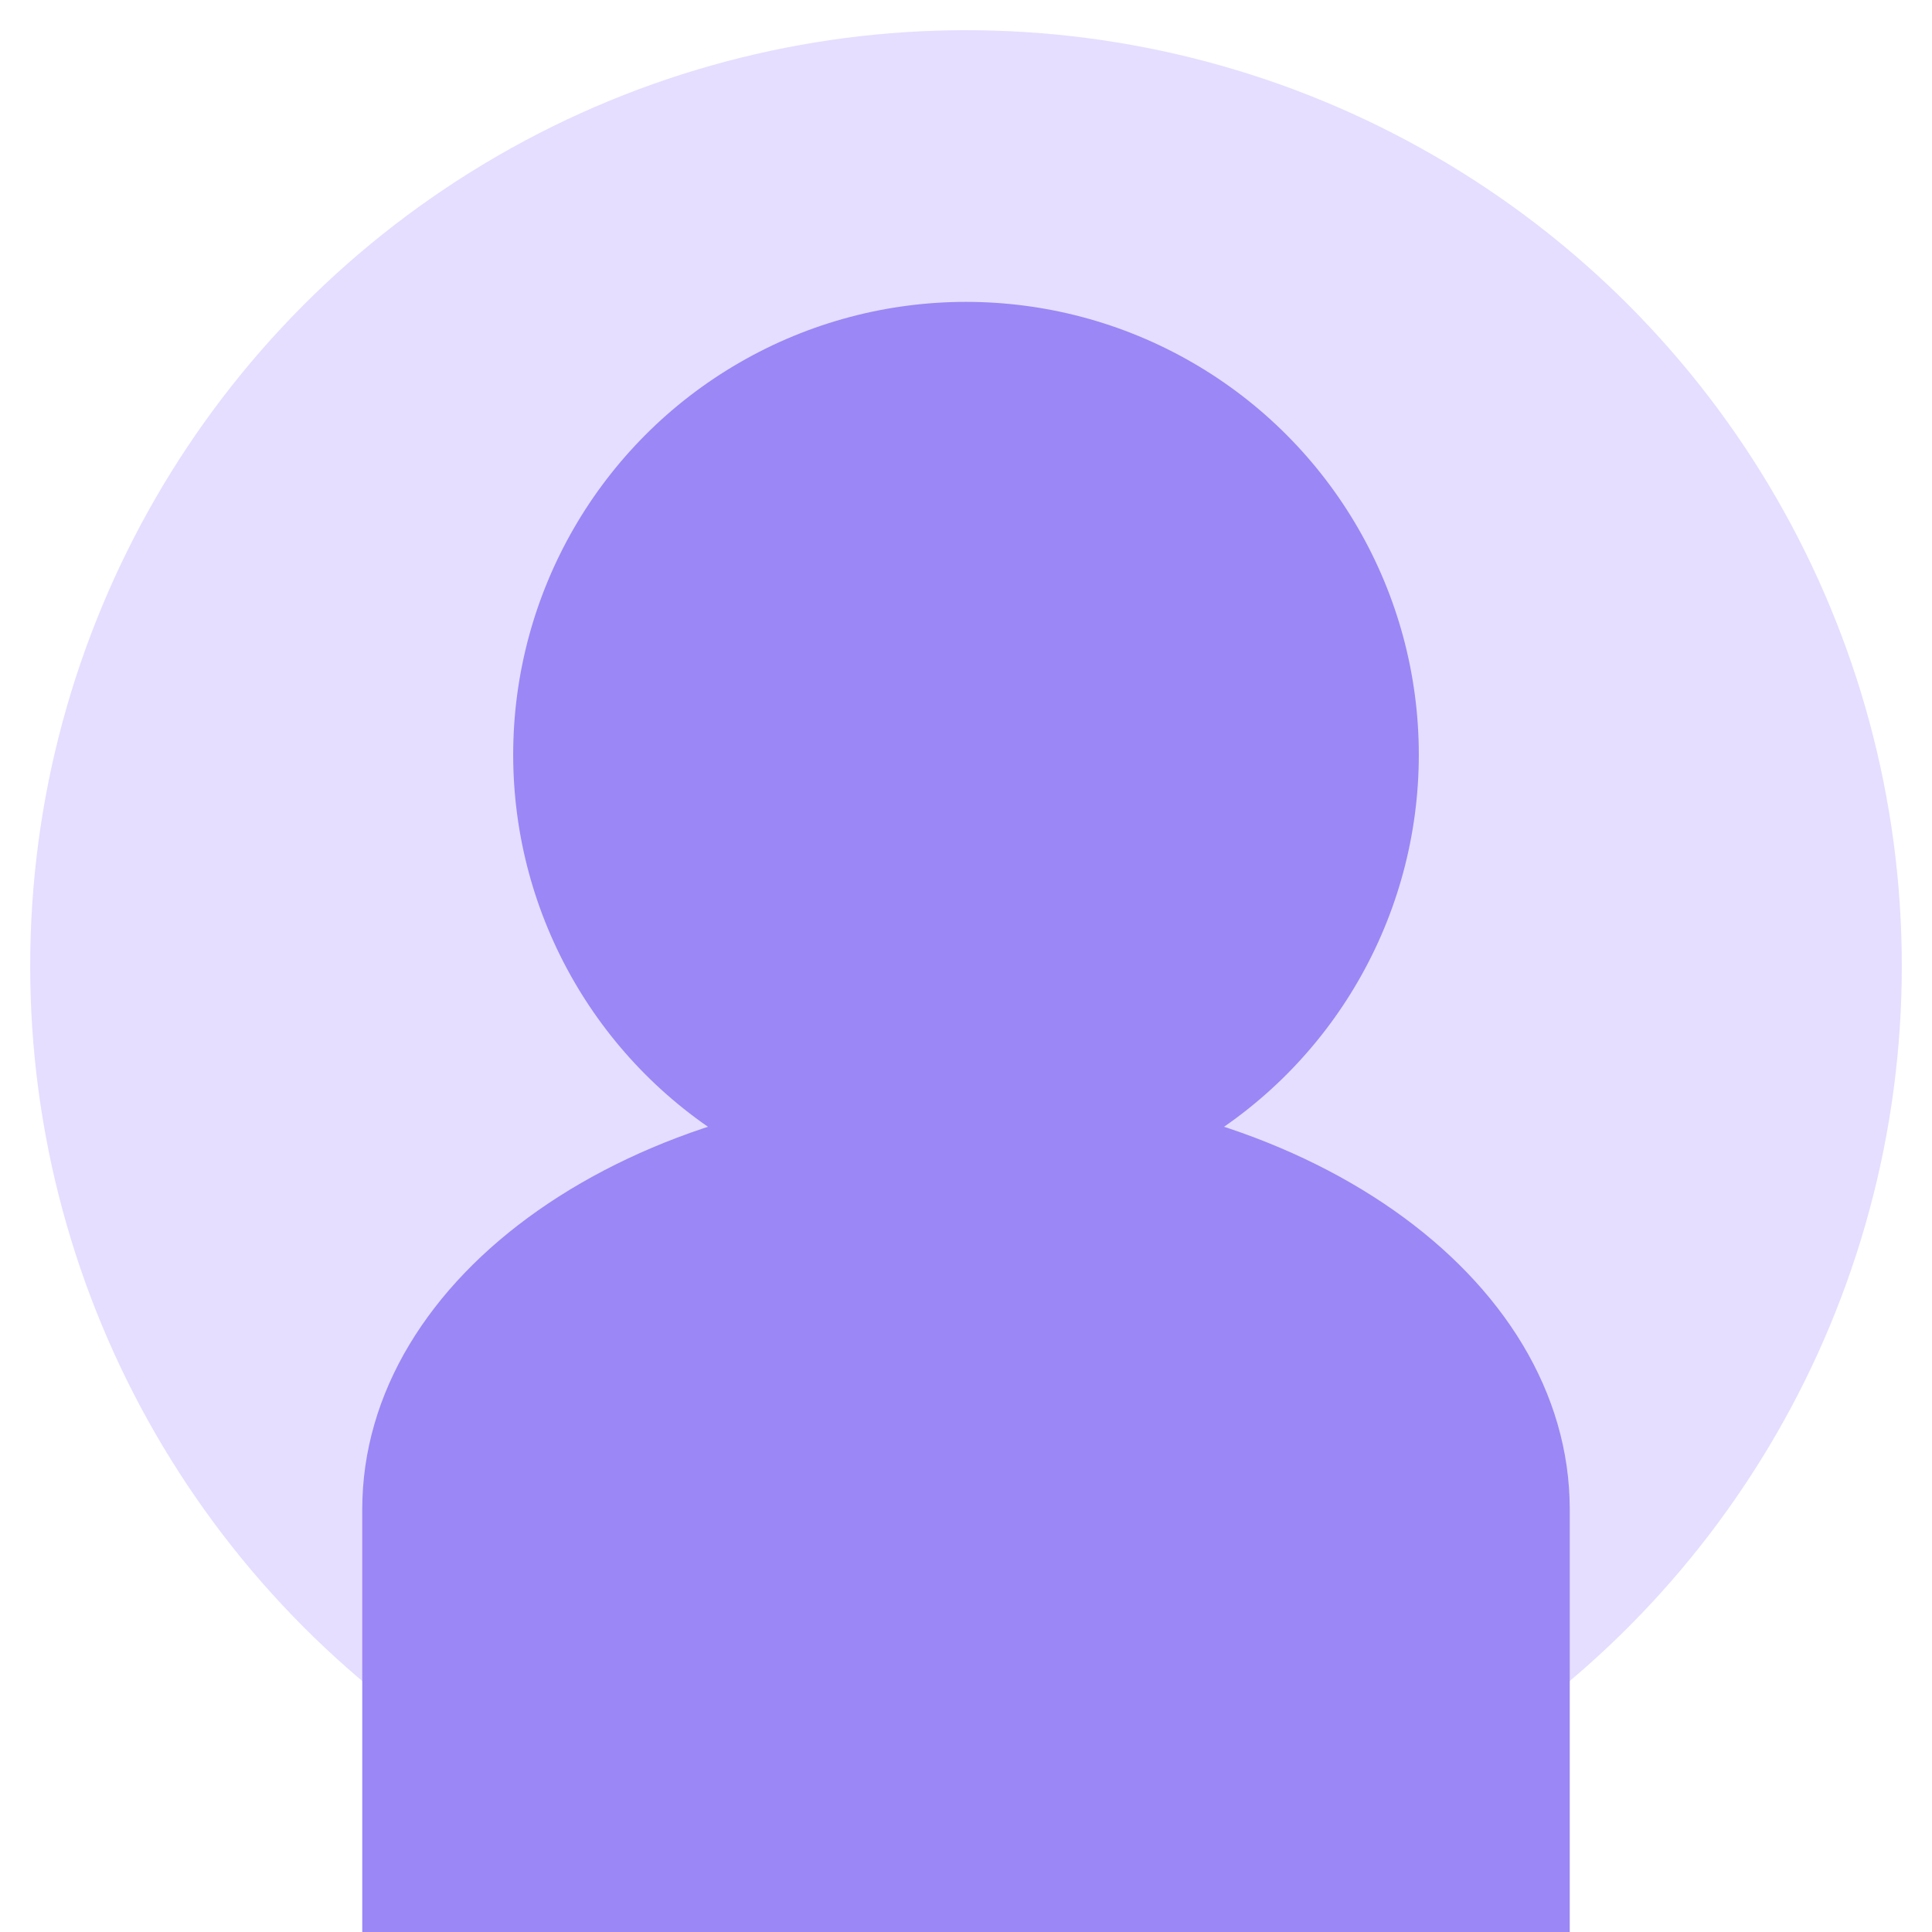 
<svg width="512" height="512" viewBox="0 0 512 512" fill="none" xmlns="http://www.w3.org/2000/svg">
  <circle cx="256" cy="256" r="248" fill="#E5DEFF"/>
  <circle cx="256" cy="200" r="120" fill="#9b87f5"/>
  <path d="M416 400C416 338 345 288 256 288C167 288 96 338 96 400V512H416V400Z" fill="#9b87f5"/>
</svg>
